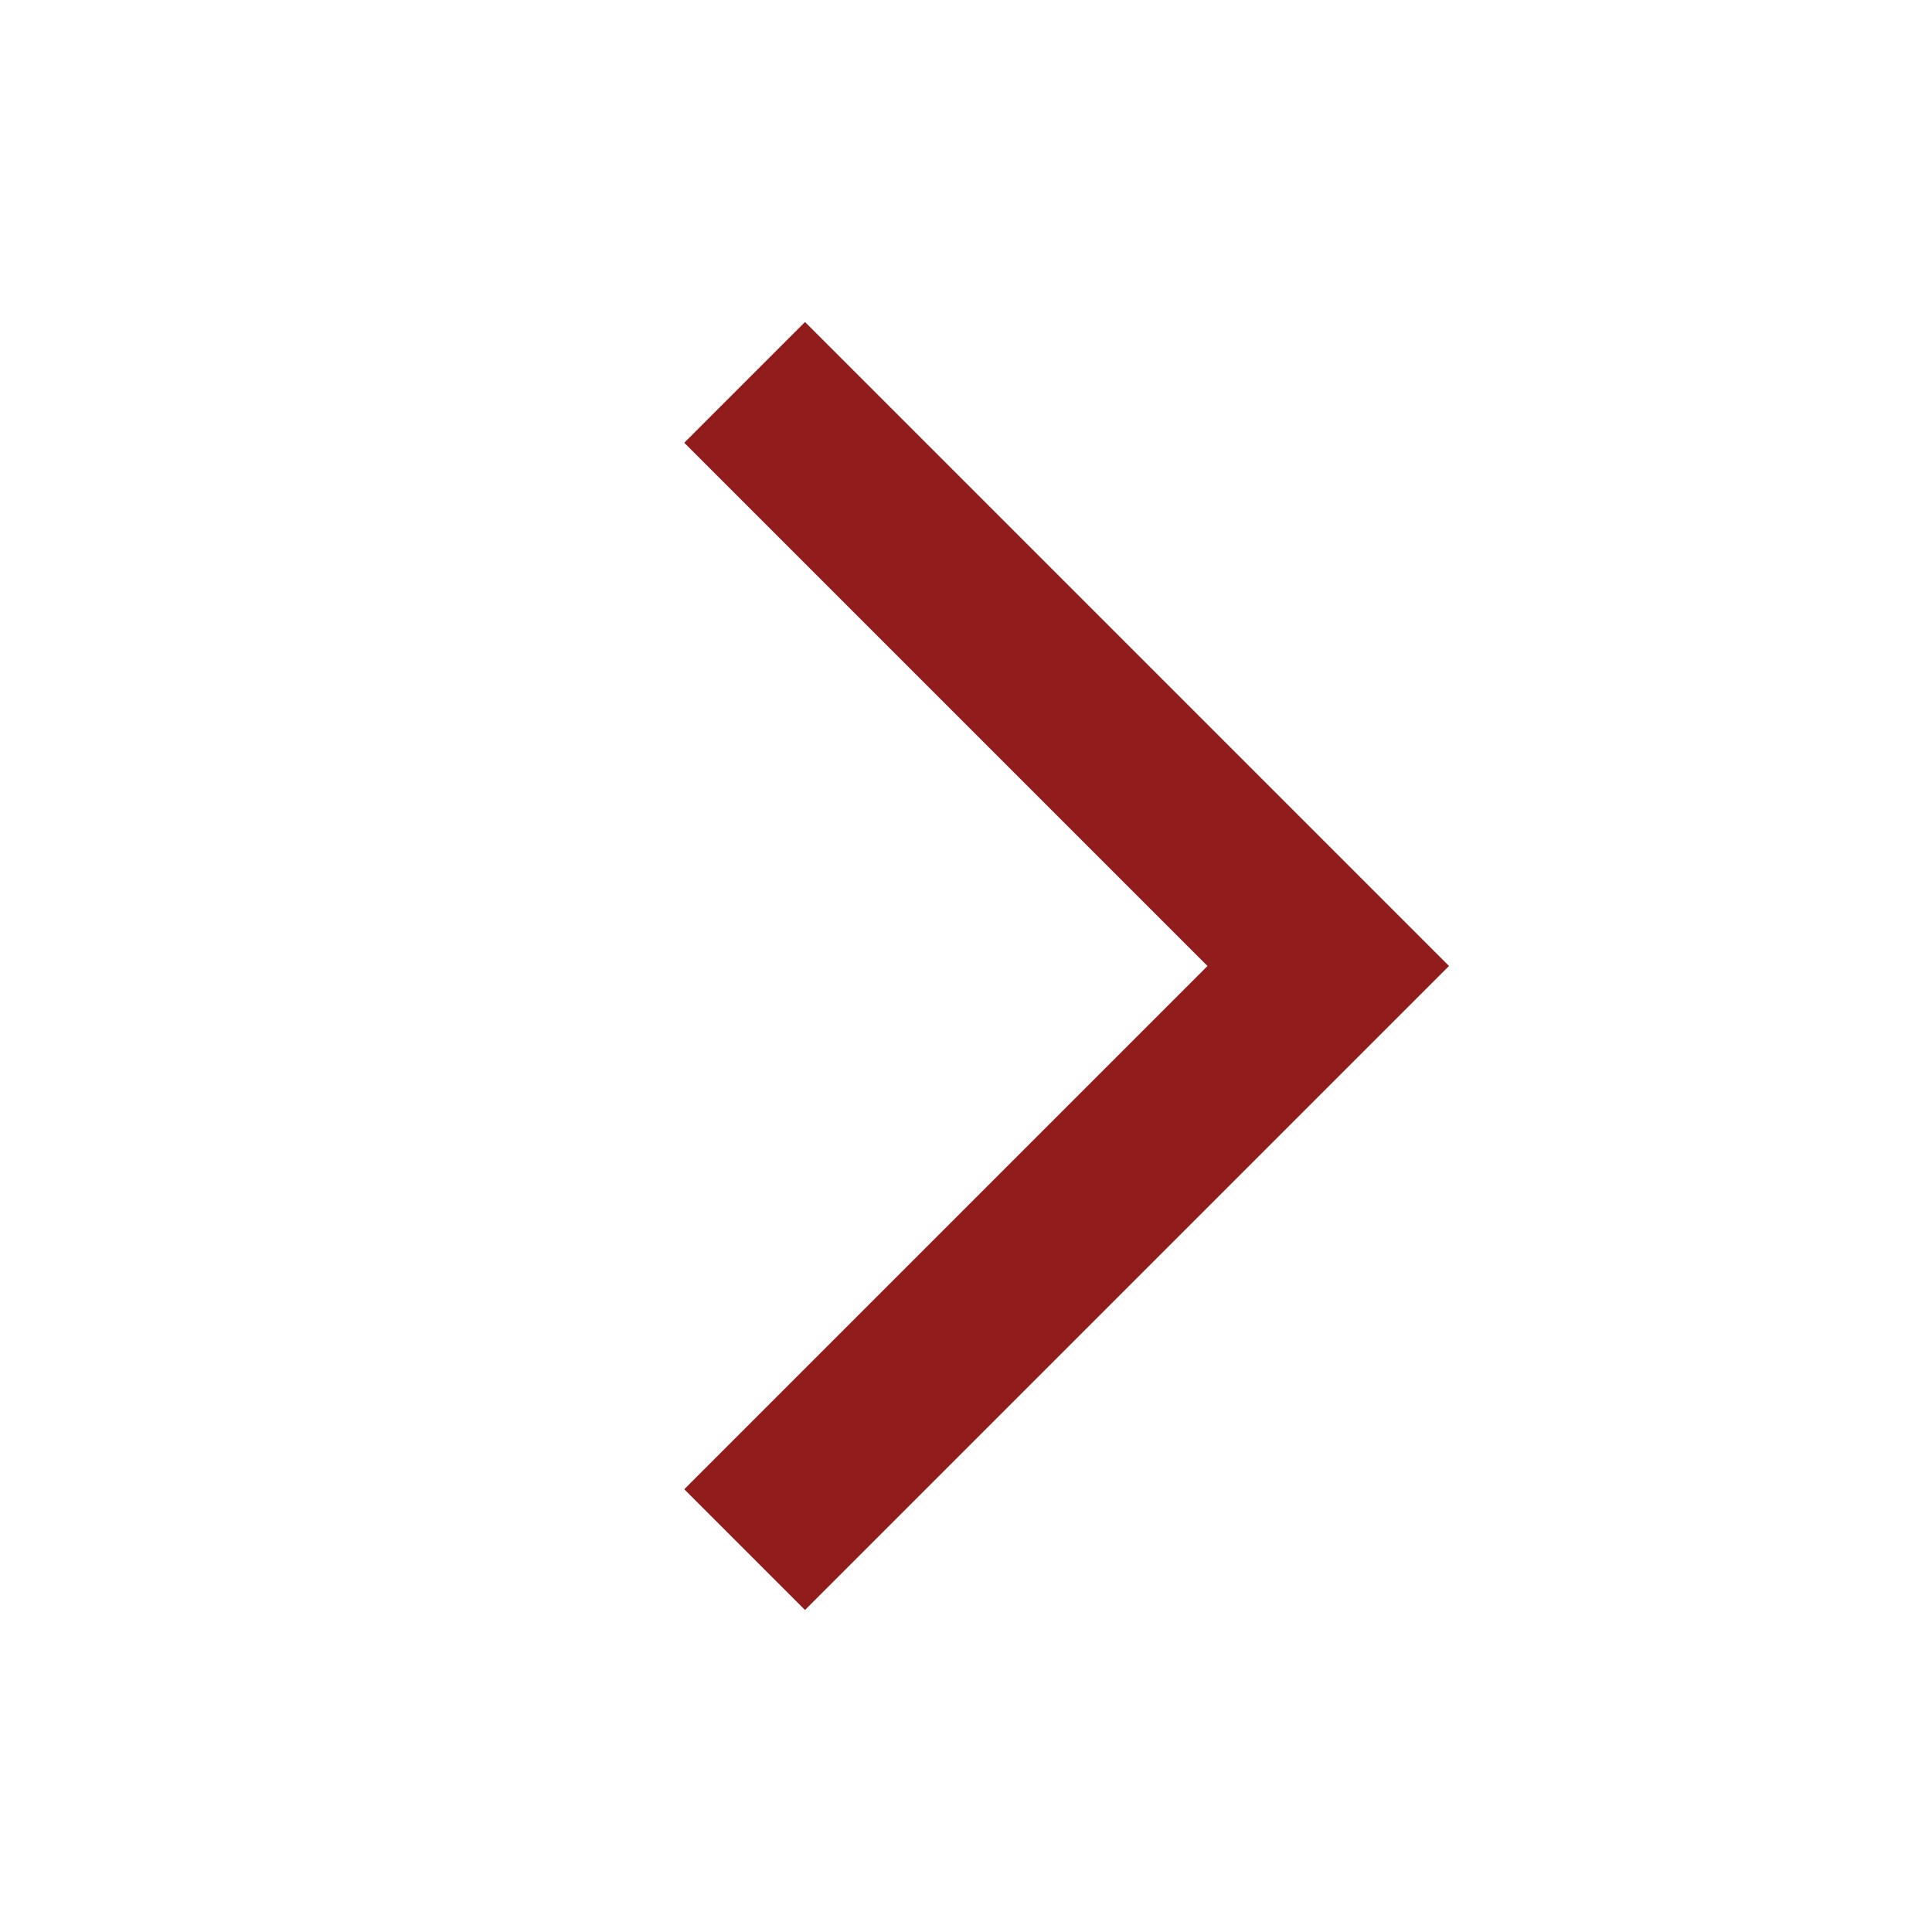 <svg xmlns="http://www.w3.org/2000/svg" width="24" height="24" fill="none" viewBox="0 0 24 24">
  <path fill="#901C1C" fill-rule="evenodd" d="M15 12 8.5 5.5 10 4l8 8-8 8-1.5-1.5L15 12Z" clip-rule="evenodd"/>
</svg>